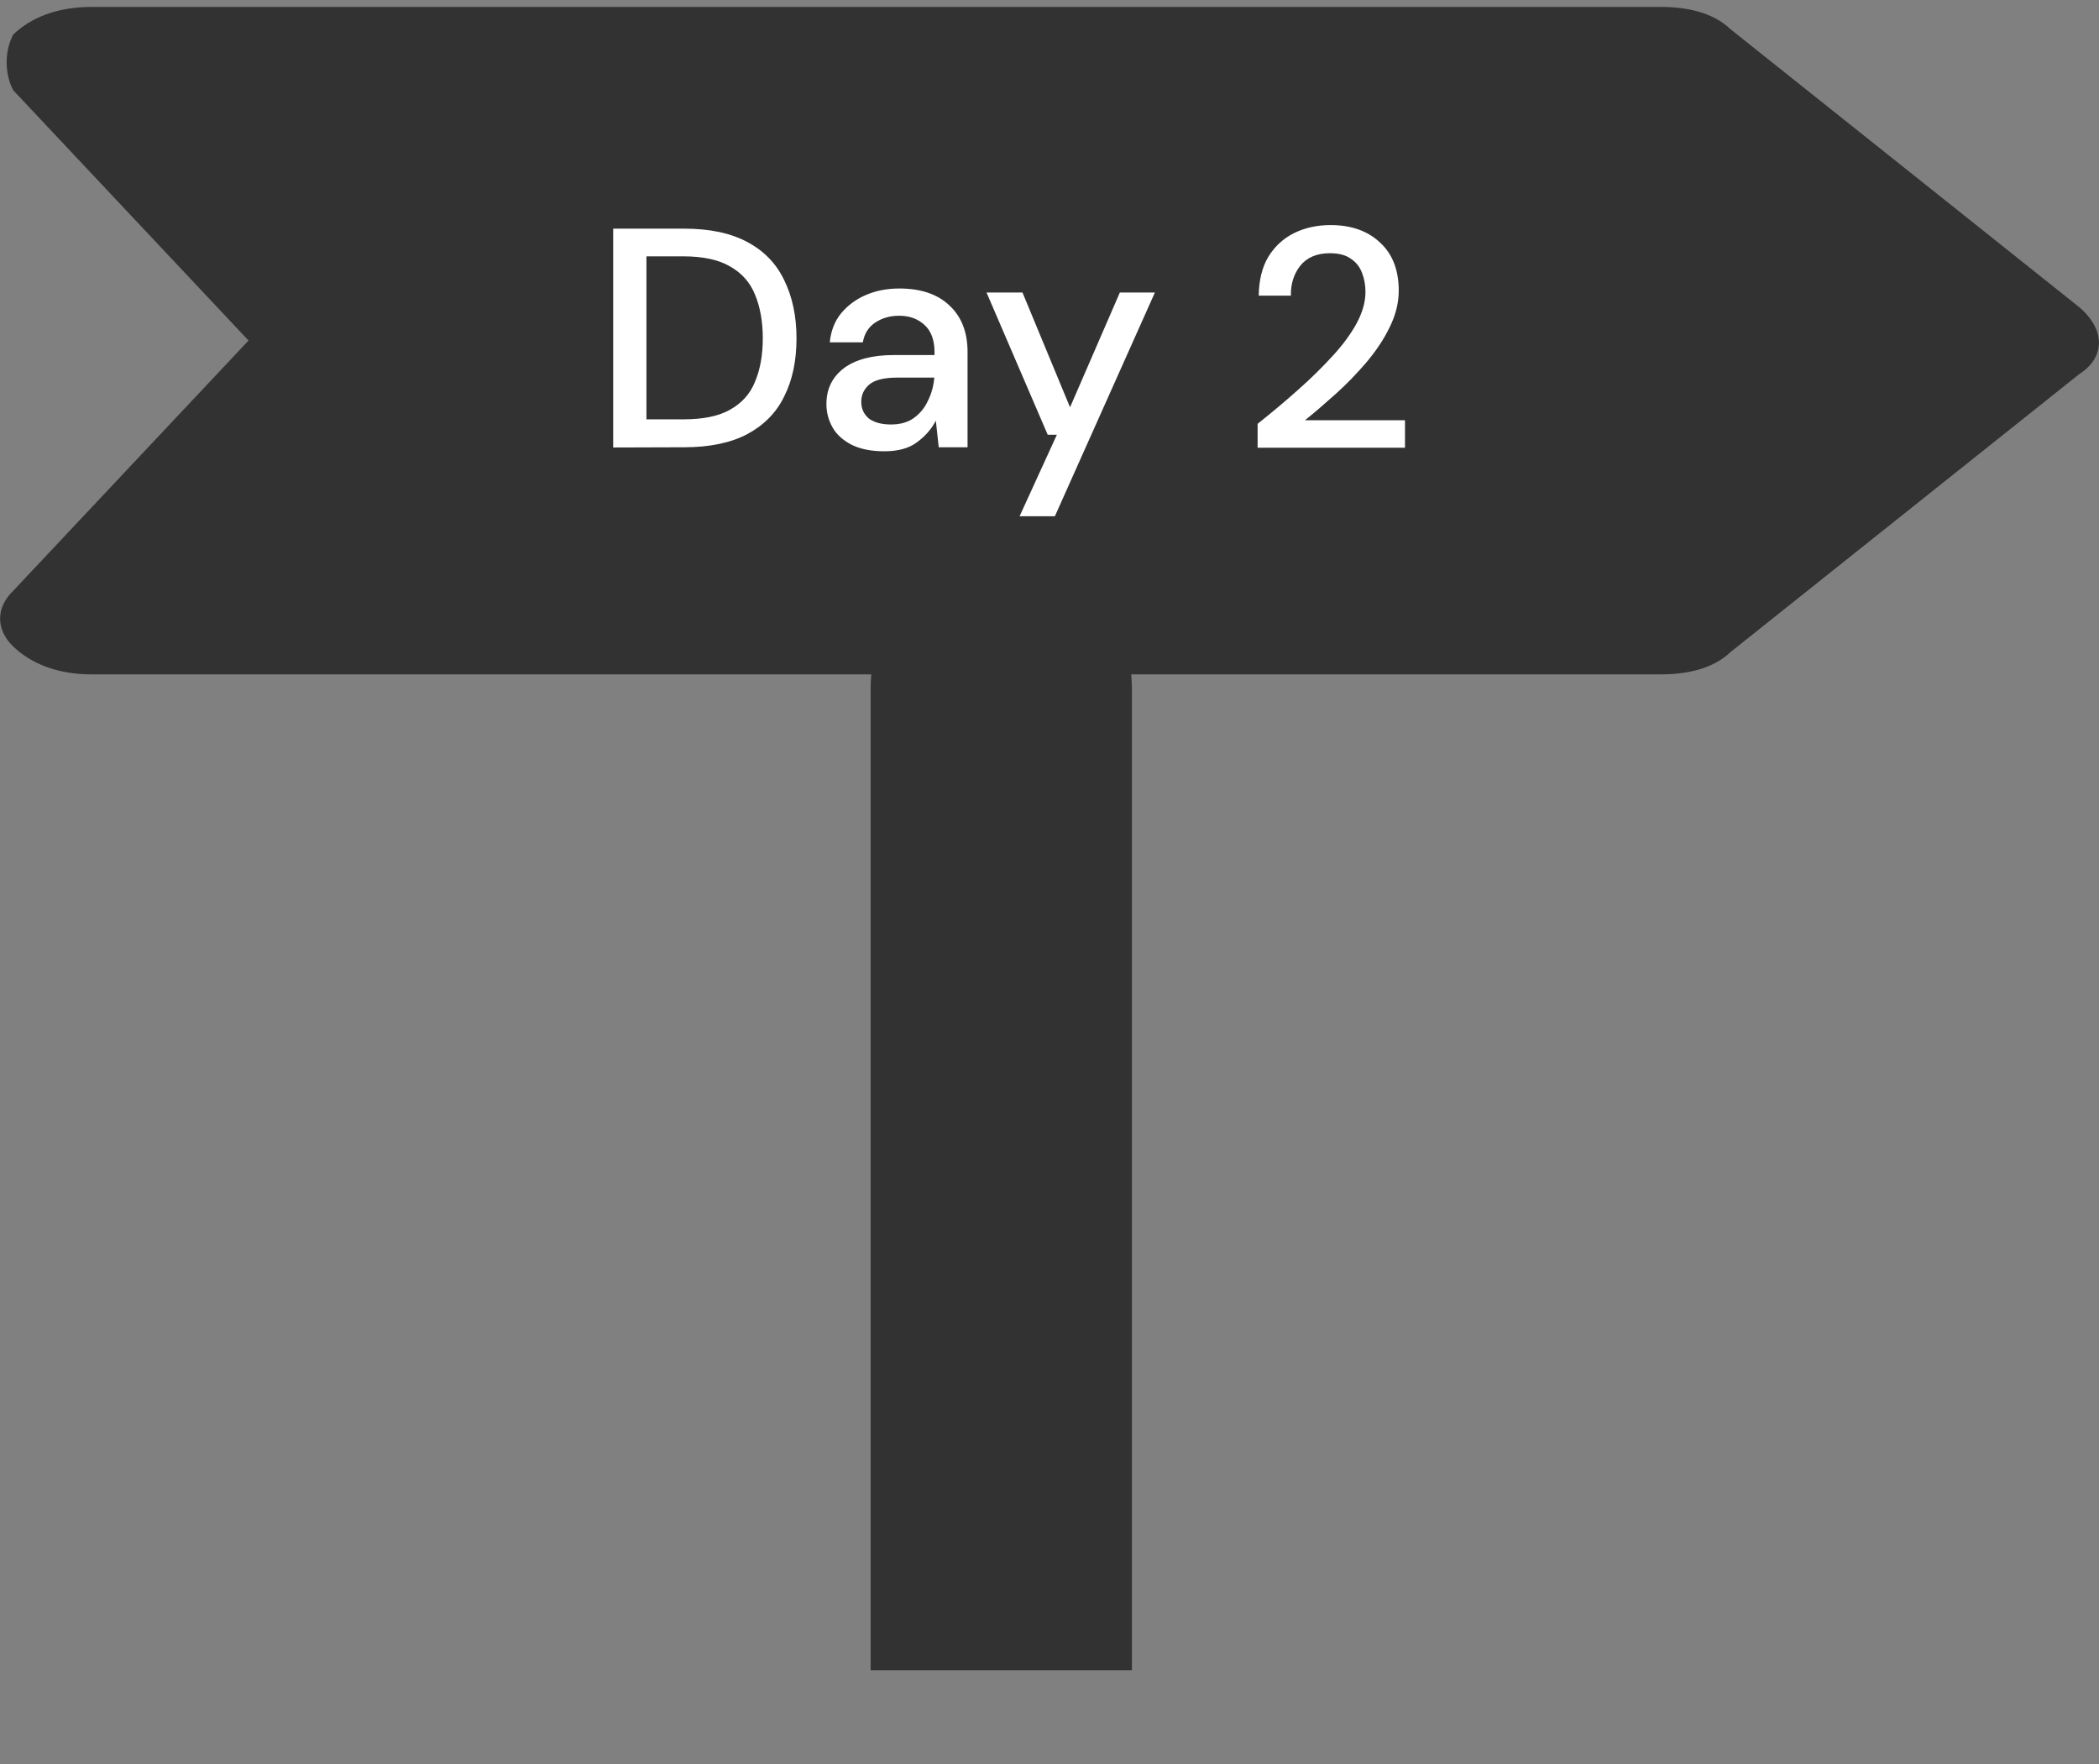 <?xml version="1.0" encoding="utf-8"?>
<!-- Generator: Adobe Illustrator 27.9.4, SVG Export Plug-In . SVG Version: 9.03 Build 54784)  -->
<svg version="1.1" id="Layer_1" xmlns="http://www.w3.org/2000/svg" xmlns:xlink="http://www.w3.org/1999/xlink" x="0px" y="0px"
	 viewBox="0 0 94 79" style="enable-background:new 0 0 94 79;" xml:space="preserve">
<rect x="0" y="0" width="94" height="79" fill="#808080" stroke="none"/>
<style type="text/css">
	.st0{fill:#323232;}
	.st1{fill:#FFFFFF;}
</style>
<path class="st0" d="M93.12,13.76L77.5,1.31c-0.78-0.75-1.95-1-3.12-1H4.1c-1.56,0-2.73,0.49-3.51,1.24C0.2,2.3,0.2,3.29,0.59,4.04
	l10.54,11.21L0.59,26.46c-0.78,0.75-0.78,1.74,0,2.49C1.37,29.7,2.54,30.2,4.1,30.2h34.92c-0.02,0.2-0.03,0.41-0.03,0.63v43.96v0.01
	h11.7V30.83c0-0.22-0.02-0.43-0.03-0.63h23.72c1.17,0,2.34-0.25,3.12-1l15.62-12.45C94.29,16,94.29,14.76,93.12,13.76z"/>
<path class="st1" d="M27.46,20.04v-9.8h3.18c1.15,0,2.09,0.2,2.83,0.6c0.75,0.4,1.3,0.97,1.65,1.71c0.36,0.73,0.55,1.6,0.55,2.6
	s-0.18,1.87-0.55,2.6c-0.35,0.73-0.91,1.29-1.65,1.69c-0.74,0.39-1.68,0.59-2.83,0.59L27.46,20.04L27.46,20.04z M28.95,18.78h1.64
	c0.89,0,1.59-0.14,2.1-0.43c0.52-0.29,0.9-0.7,1.12-1.25c0.23-0.54,0.35-1.19,0.35-1.95c0-0.76-0.12-1.41-0.35-1.96
	c-0.22-0.55-0.6-0.97-1.12-1.26c-0.51-0.3-1.21-0.45-2.1-0.45h-1.64C28.95,11.48,28.95,18.78,28.95,18.78z M39.6,20.21
	c-0.59,0-1.07-0.1-1.46-0.29c-0.38-0.2-0.67-0.45-0.85-0.77c-0.19-0.33-0.28-0.68-0.28-1.06c0-0.67,0.26-1.2,0.78-1.6
	c0.52-0.39,1.27-0.59,2.24-0.59h1.82v-0.13c0-0.54-0.15-0.95-0.45-1.22c-0.29-0.27-0.67-0.41-1.13-0.41c-0.41,0-0.77,0.1-1.08,0.31
	c-0.3,0.2-0.48,0.49-0.55,0.88h-1.48c0.05-0.5,0.21-0.93,0.5-1.29c0.3-0.36,0.67-0.64,1.12-0.83c0.46-0.2,0.96-0.29,1.5-0.29
	c0.97,0,1.72,0.26,2.25,0.77c0.53,0.5,0.8,1.19,0.8,2.07v4.27h-1.29l-0.13-1.19c-0.2,0.38-0.48,0.7-0.85,0.97
	C40.7,20.08,40.21,20.21,39.6,20.21z M39.9,19.01c0.4,0,0.74-0.09,1.01-0.28c0.28-0.2,0.49-0.45,0.64-0.77
	c0.16-0.32,0.26-0.67,0.29-1.05h-1.65c-0.59,0-1.01,0.1-1.26,0.31c-0.24,0.21-0.36,0.46-0.36,0.77c0,0.32,0.12,0.57,0.35,0.76
	C39.16,18.92,39.48,19.01,39.9,19.01z M45.66,23.12l1.67-3.65h-0.41l-2.74-6.37h1.61l2.13,5.14l2.23-5.14h1.57l-4.48,10.02
	C47.24,23.12,45.66,23.12,45.66,23.12z M56.32,20.04v-1.06c0.63-0.5,1.24-1.01,1.82-1.53c0.58-0.51,1.09-1.02,1.54-1.51
	c0.46-0.5,0.82-0.99,1.08-1.47c0.26-0.49,0.39-0.95,0.39-1.4c0-0.3-0.05-0.58-0.15-0.84c-0.1-0.27-0.27-0.49-0.5-0.64
	c-0.23-0.17-0.55-0.25-0.94-0.25c-0.59,0-1.03,0.19-1.33,0.56c-0.29,0.37-0.43,0.82-0.42,1.34h-1.44c0.01-0.69,0.15-1.27,0.43-1.74
	c0.29-0.47,0.67-0.82,1.15-1.06c0.49-0.24,1.03-0.36,1.64-0.36c0.92,0,1.66,0.26,2.21,0.78c0.56,0.51,0.84,1.23,0.84,2.16
	c0,0.55-0.14,1.1-0.41,1.64c-0.26,0.54-0.61,1.06-1.04,1.57c-0.42,0.49-0.87,0.96-1.36,1.4s-0.95,0.84-1.39,1.19h4.48v1.23h-6.6
	V20.04z"/>
</svg>
